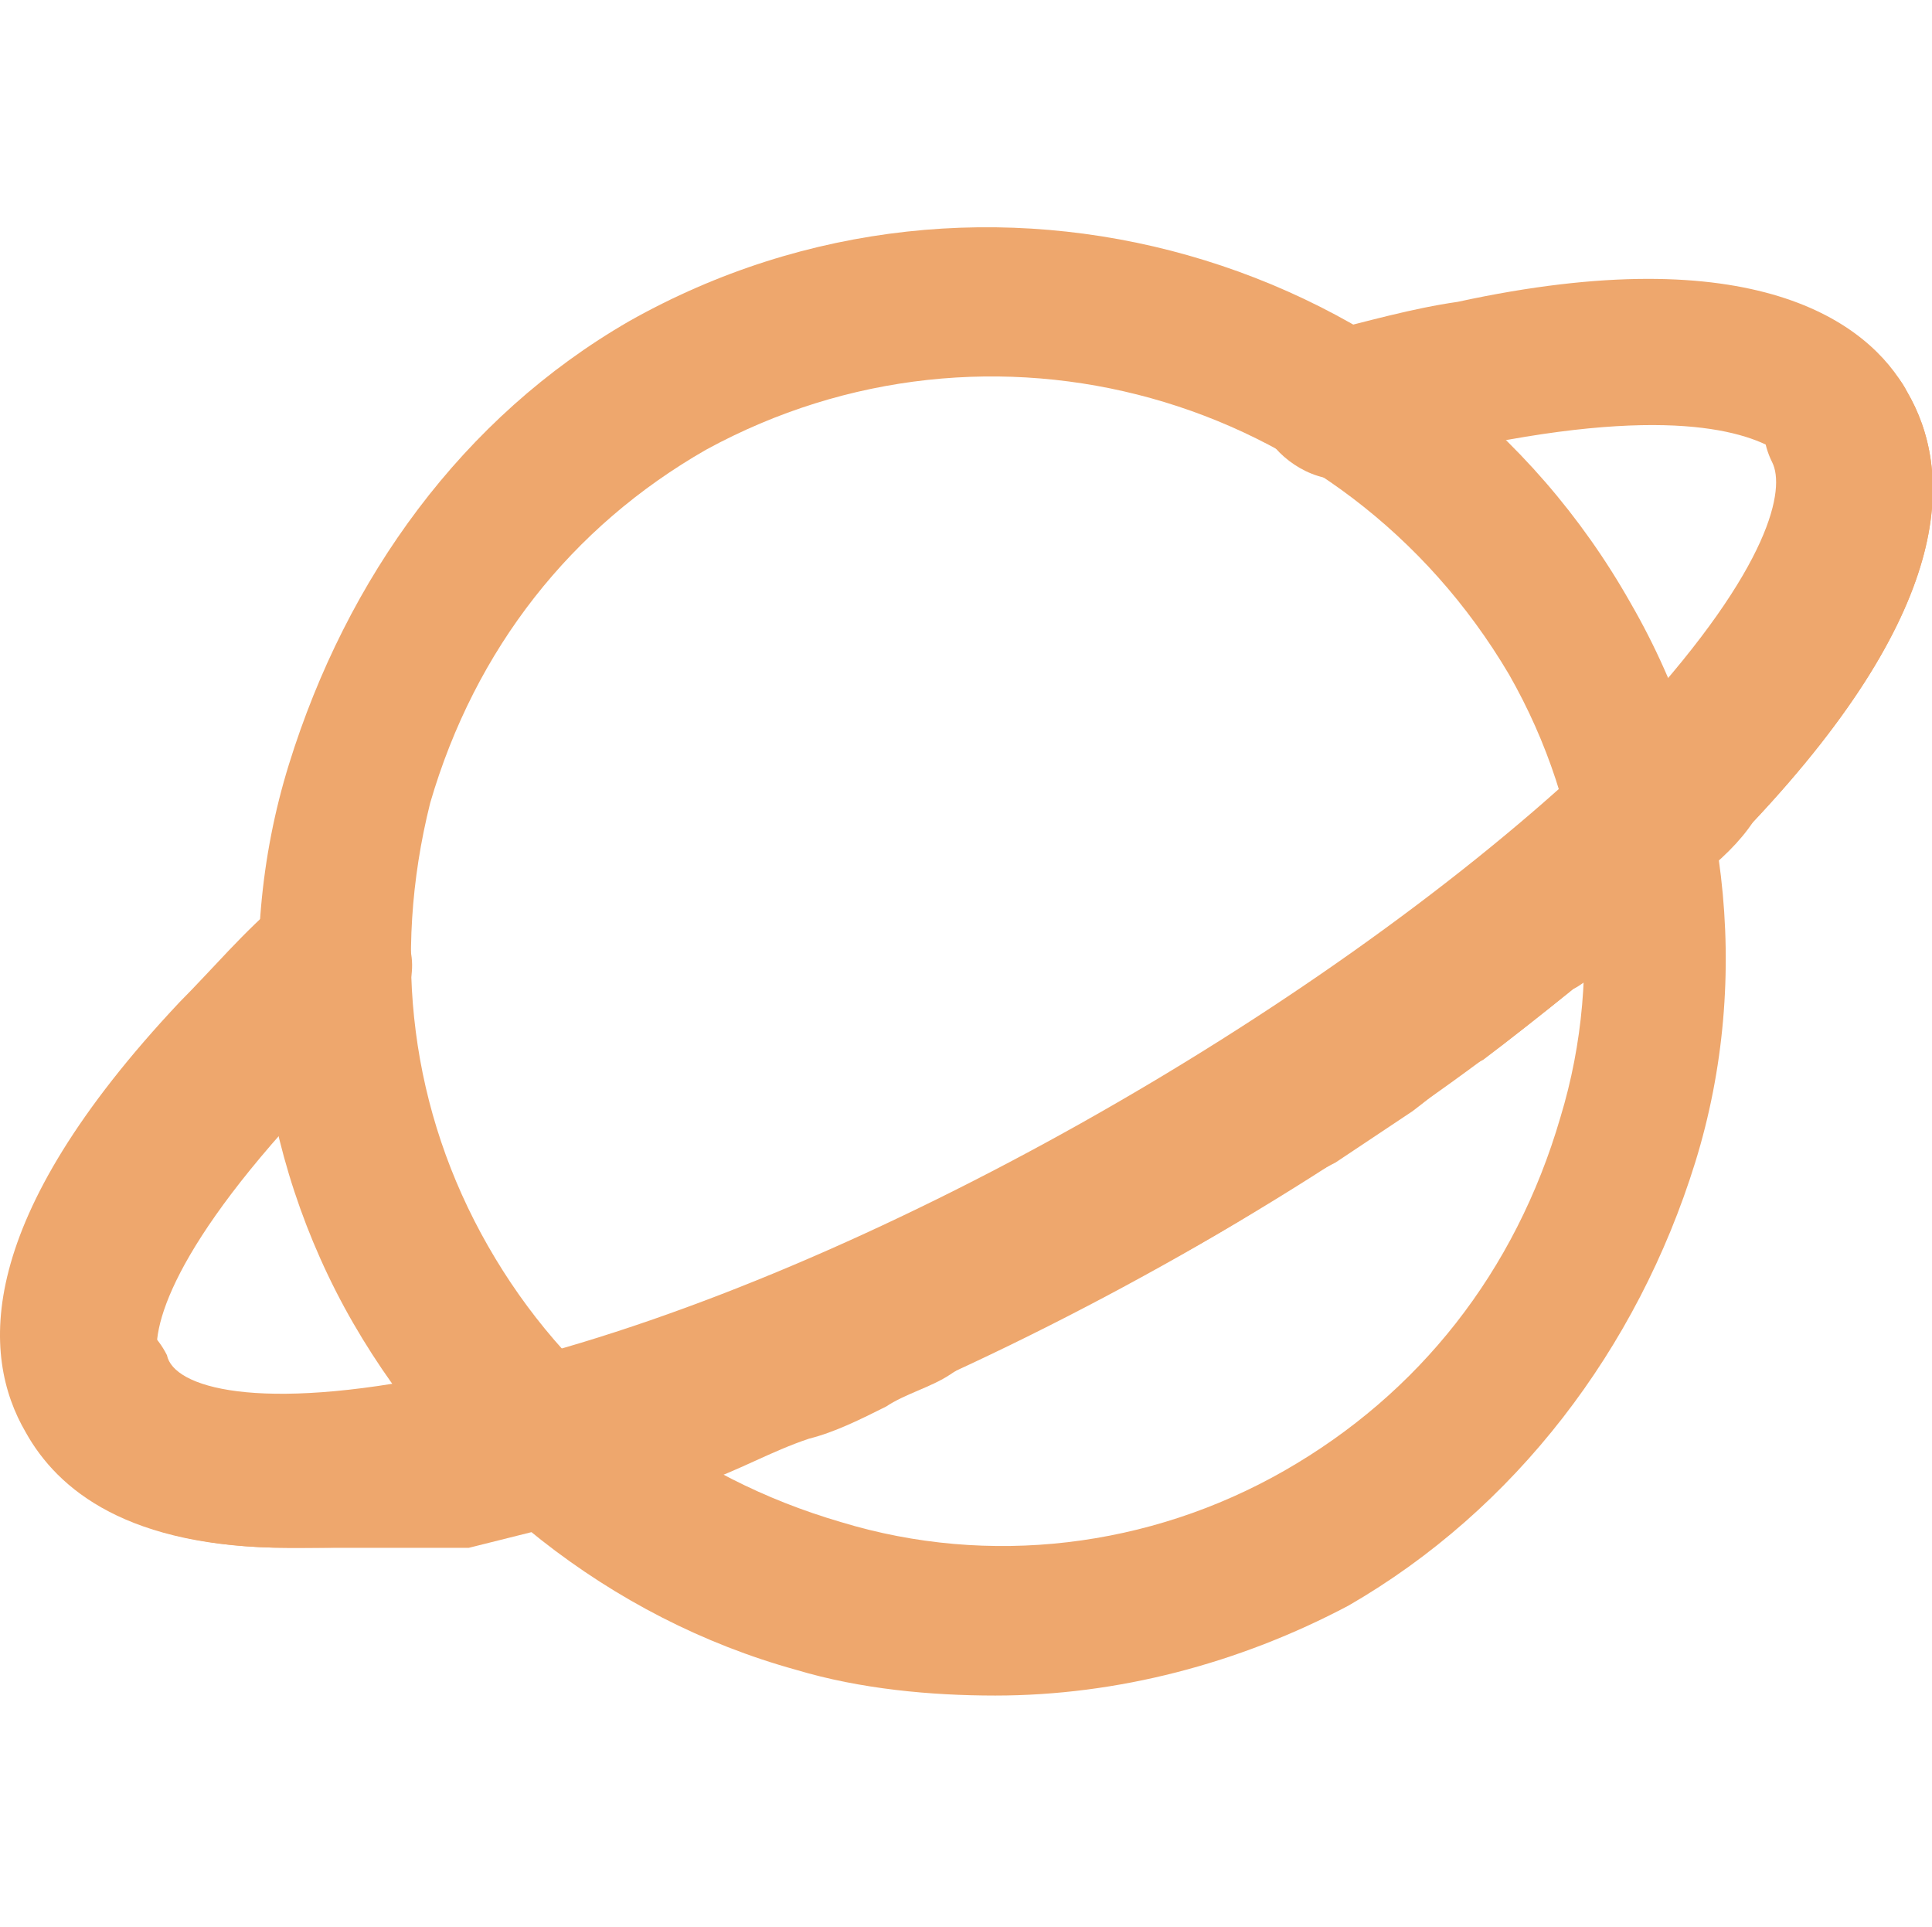 <?xml version="1.0" standalone="no"?><!DOCTYPE svg PUBLIC "-//W3C//DTD SVG 1.1//EN" "http://www.w3.org/Graphics/SVG/1.1/DTD/svg11.dtd"><svg t="1759027951238" class="icon" viewBox="0 0 1027 1024" version="1.1" xmlns="http://www.w3.org/2000/svg" p-id="12277" xmlns:xlink="http://www.w3.org/1999/xlink" width="200.586" height="200"><path d="M153.6 822.613C68.267 822.613 30.72 791.893 13.653 761.173c-23.893-40.96-27.307-112.64 81.92-228.693 17.067-17.067 34.133-37.547 54.613-54.613h3.413c17.067-13.653 44.373-6.827 58.027 13.653 13.653 17.067 6.827 40.96-6.827 54.613l-47.787 47.787c-71.68 78.507-78.507 119.467-71.68 133.12 6.827 13.653 47.787 30.72 150.187 10.24 13.653-3.413 23.893-6.827 37.547-6.827 6.827-3.413 13.653-3.413 20.48-6.827l30.72-10.24c6.827-3.413 13.653-3.413 20.48-6.827 17.067-6.827 37.547-13.653 54.613-20.48 13.653-6.827 23.893-10.24 37.547-17.067 10.24-3.413 23.893-10.24 34.133-13.653l13.653-6.827c10.24-3.413 20.48-10.24 30.72-13.653 40.96-20.48 78.507-44.373 119.467-68.267l30.72-17.067 10.24-6.827 30.72-20.48c13.653-6.827 23.893-17.067 34.133-23.893 17.067-13.653 30.72-23.893 47.787-37.547 3.413-3.413 10.24-6.827 17.067-13.653s17.067-13.653 23.893-20.48c6.827-6.827 13.653-10.24 17.067-17.067l3.413-3.413 27.307-27.307c71.68-78.507 78.507-122.88 71.68-136.533-13.653-10.24-51.2-27.307-157.013-6.827-20.48 3.413-44.373 10.24-68.267 17.067-17.067 6.827-37.547-3.413-47.787-17.067-10.24-20.48-3.413-44.373 17.067-54.613 3.413-3.413 6.827-3.413 6.827-3.413 27.307-6.827 51.2-13.653 75.093-17.067 157.013-34.133 218.453 10.24 238.933 47.787 23.893 40.96 27.307 112.64-81.92 228.693-6.827 10.24-17.067 20.48-30.72 30.72l-3.413 3.413c-6.827 3.413-13.653 10.24-17.067 17.067-6.827 6.827-17.067 13.653-27.307 23.893-3.413 3.413-10.24 10.24-17.067 13.653-17.067 13.653-34.133 27.307-47.787 37.547-13.653 6.827-23.893 17.067-37.547 27.307l-30.72 20.48-10.24 6.827c-13.653 6.827-23.893 13.653-34.133 20.48-37.547 23.893-81.92 47.787-126.293 68.267-10.24 6.827-23.893 10.24-34.133 17.067l-10.24 6.827c-10.24 6.827-23.893 10.24-34.133 17.067-13.653 6.827-27.307 13.653-40.96 17.067-20.48 6.827-37.547 17.067-58.027 23.893-6.827 3.413-13.653 3.413-23.893 6.827-10.24 3.413-23.893 6.827-34.133 10.24l-23.893 6.827-40.96 10.24H153.6z" fill="#EEA76D" p-id="12278"></path><path d="M529.067 901.12c-34.133 0-71.68-3.413-105.813-13.653-98.987-27.307-184.32-95.573-235.52-184.32s-64.853-197.973-34.133-296.96S245.76 221.867 334.507 170.667c187.733-105.813 426.667-37.547 532.48 150.187 51.2 88.747 64.853 197.973 34.133 296.96S805.547 802.133 716.8 853.333c-58.027 30.72-122.88 47.787-187.733 47.787z m-269.653-238.933c40.96 71.68 105.813 122.88 187.733 146.773 78.507 23.893 163.84 13.653 235.52-27.307s122.88-105.813 146.773-187.733c23.893-78.507 13.653-163.84-27.307-235.52C713.387 208.213 525.653 157.013 375.467 238.933c-71.68 40.96-122.88 105.813-146.773 187.733-20.48 81.92-10.24 163.84 30.72 235.52z" fill="#EEA76D" p-id="12279"></path><path d="M153.6 822.613C61.44 822.613 23.893 785.067 10.24 750.933c-6.827-20.48 3.413-44.373 23.893-54.613 20.48-6.827 44.373 3.413 54.613 23.893 3.413 17.067 47.787 30.72 146.773 10.24 13.653-3.413 23.893-6.827 37.547-6.827 187.733-47.787 426.667-184.32 570.027-317.44 10.24-6.827 17.067-17.067 27.307-27.307 71.68-78.507 78.507-119.467 71.68-133.12-10.24-20.48-3.413-44.373 17.067-54.613 20.48-10.24 44.373-3.413 54.613 17.067 23.893 40.96 27.307 112.64-81.92 228.693l-30.72 30.72C750.933 614.4 498.347 754.347 296.96 805.547l-40.96 10.24c-40.96 6.827-78.507 6.827-102.4 6.827z" fill="#EEA76D" p-id="12280"></path></svg>